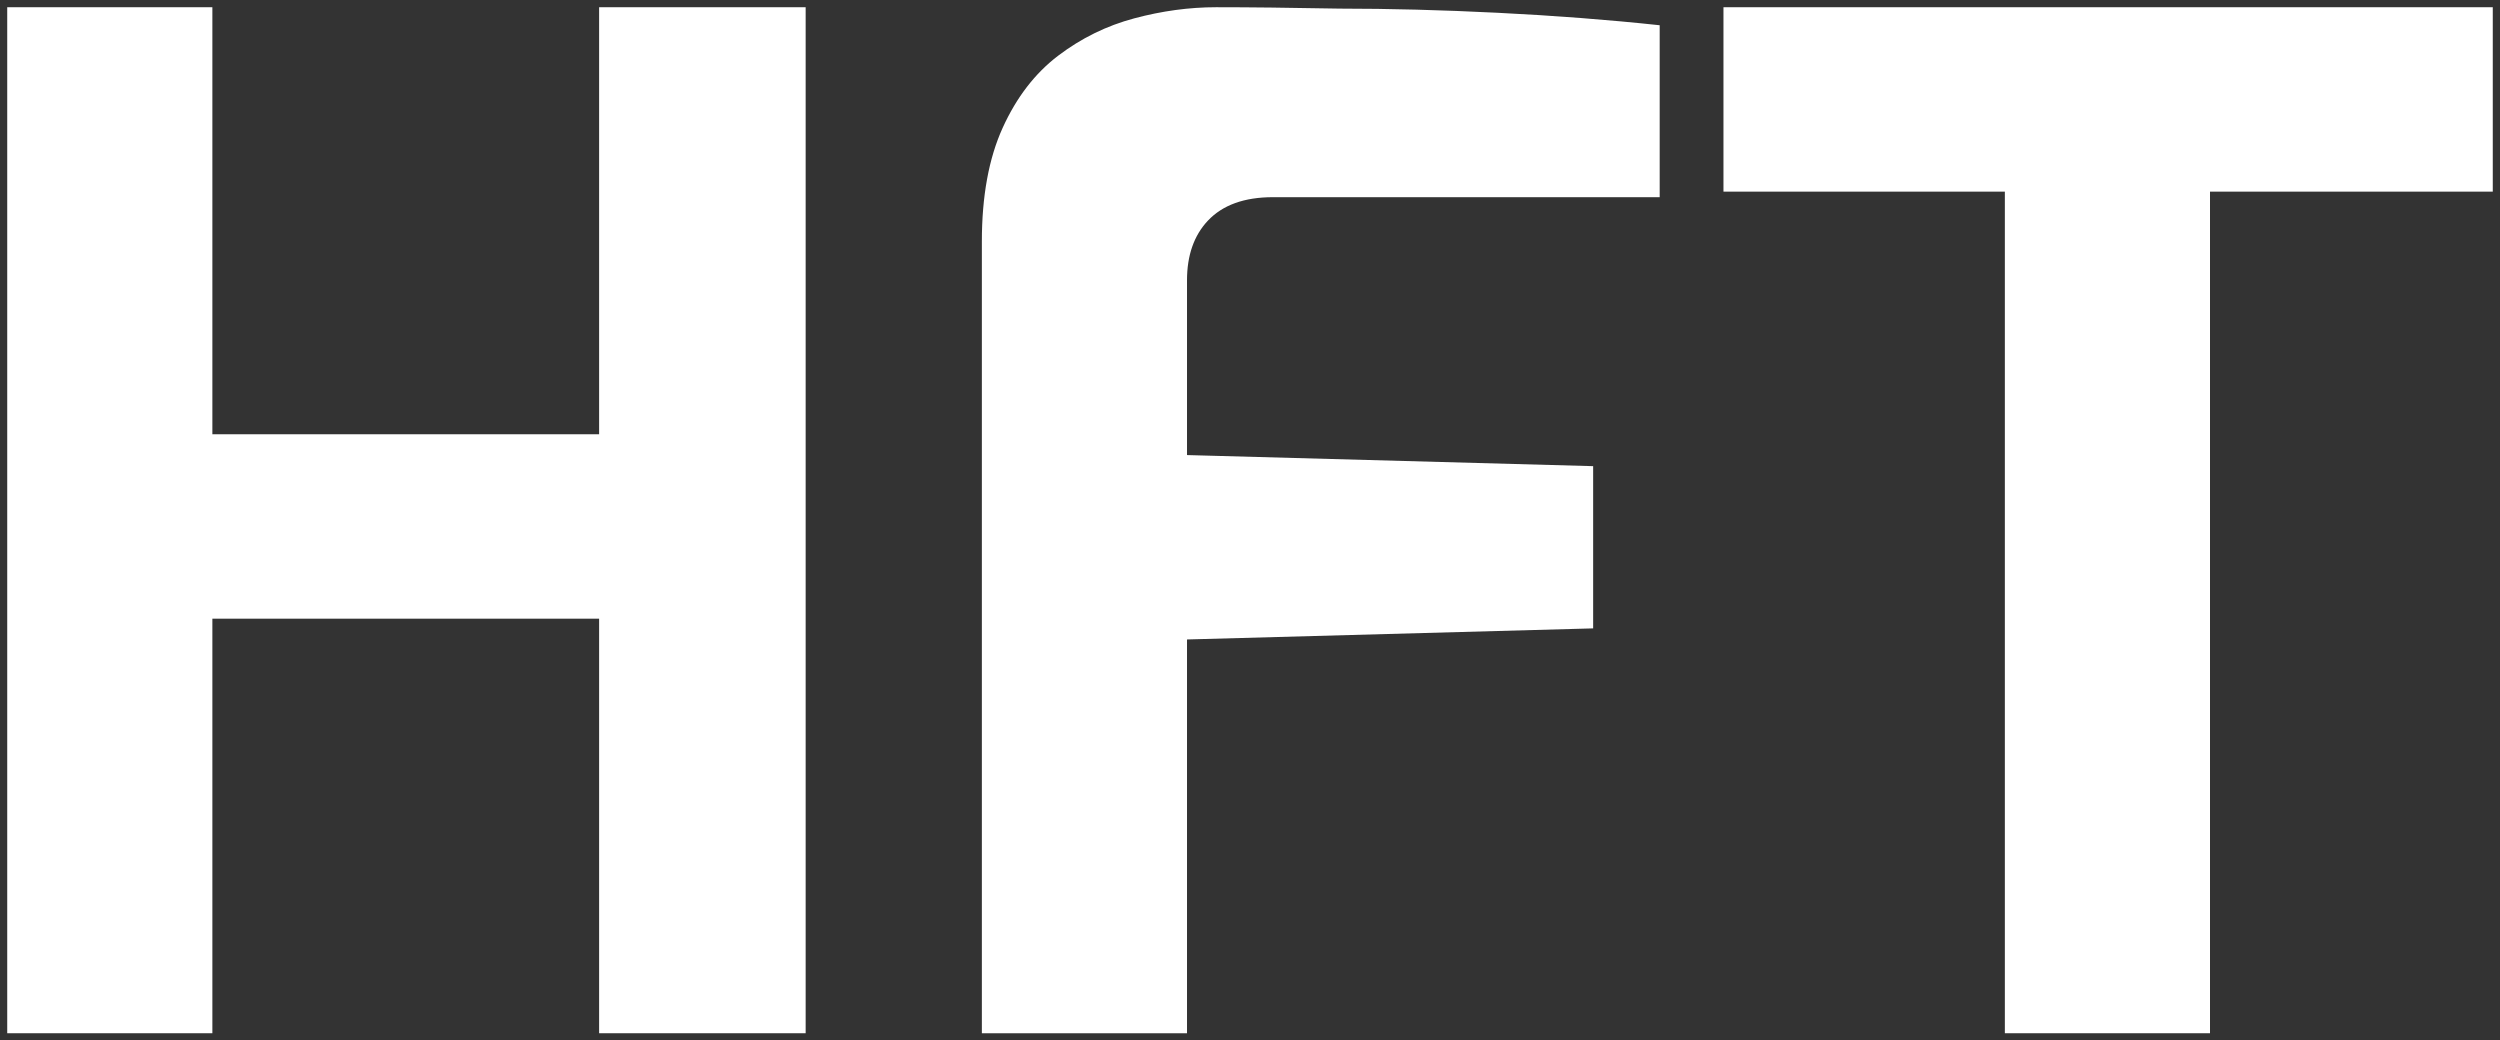 <svg width="173" height="72" viewBox="0 0 173 72" fill="none" xmlns="http://www.w3.org/2000/svg">
<rect x="0" y="0" width="173" height="72" fill="#333333" stroke="none"/>
<path d="M0.5 71.5V0.5H14.696V30.051H41.459V0.5H55.751V71.5H41.459V42.812H14.696V71.5H0.5Z" fill="white"/>
<path d="M67.945 71.5V16.715C67.945 13.581 68.424 10.958 69.384 8.847C70.343 6.736 71.622 5.073 73.221 3.858C74.819 2.643 76.578 1.779 78.496 1.268C80.415 0.756 82.301 0.5 84.156 0.5C86.458 0.5 89.303 0.532 92.693 0.596C96.146 0.596 99.791 0.692 103.628 0.884C107.528 1.076 111.269 1.364 114.85 1.747V13.645H88.088C86.106 13.645 84.603 14.188 83.58 15.276C82.621 16.299 82.141 17.674 82.141 19.401V31.491L110.246 32.258V43.484L82.141 44.251V71.5H67.945Z" fill="white"/>
<path d="M138.736 71.5V13.261H119.264V0.5H172.5V13.261H152.932V71.5H138.736Z" fill="white"/>
</svg>
